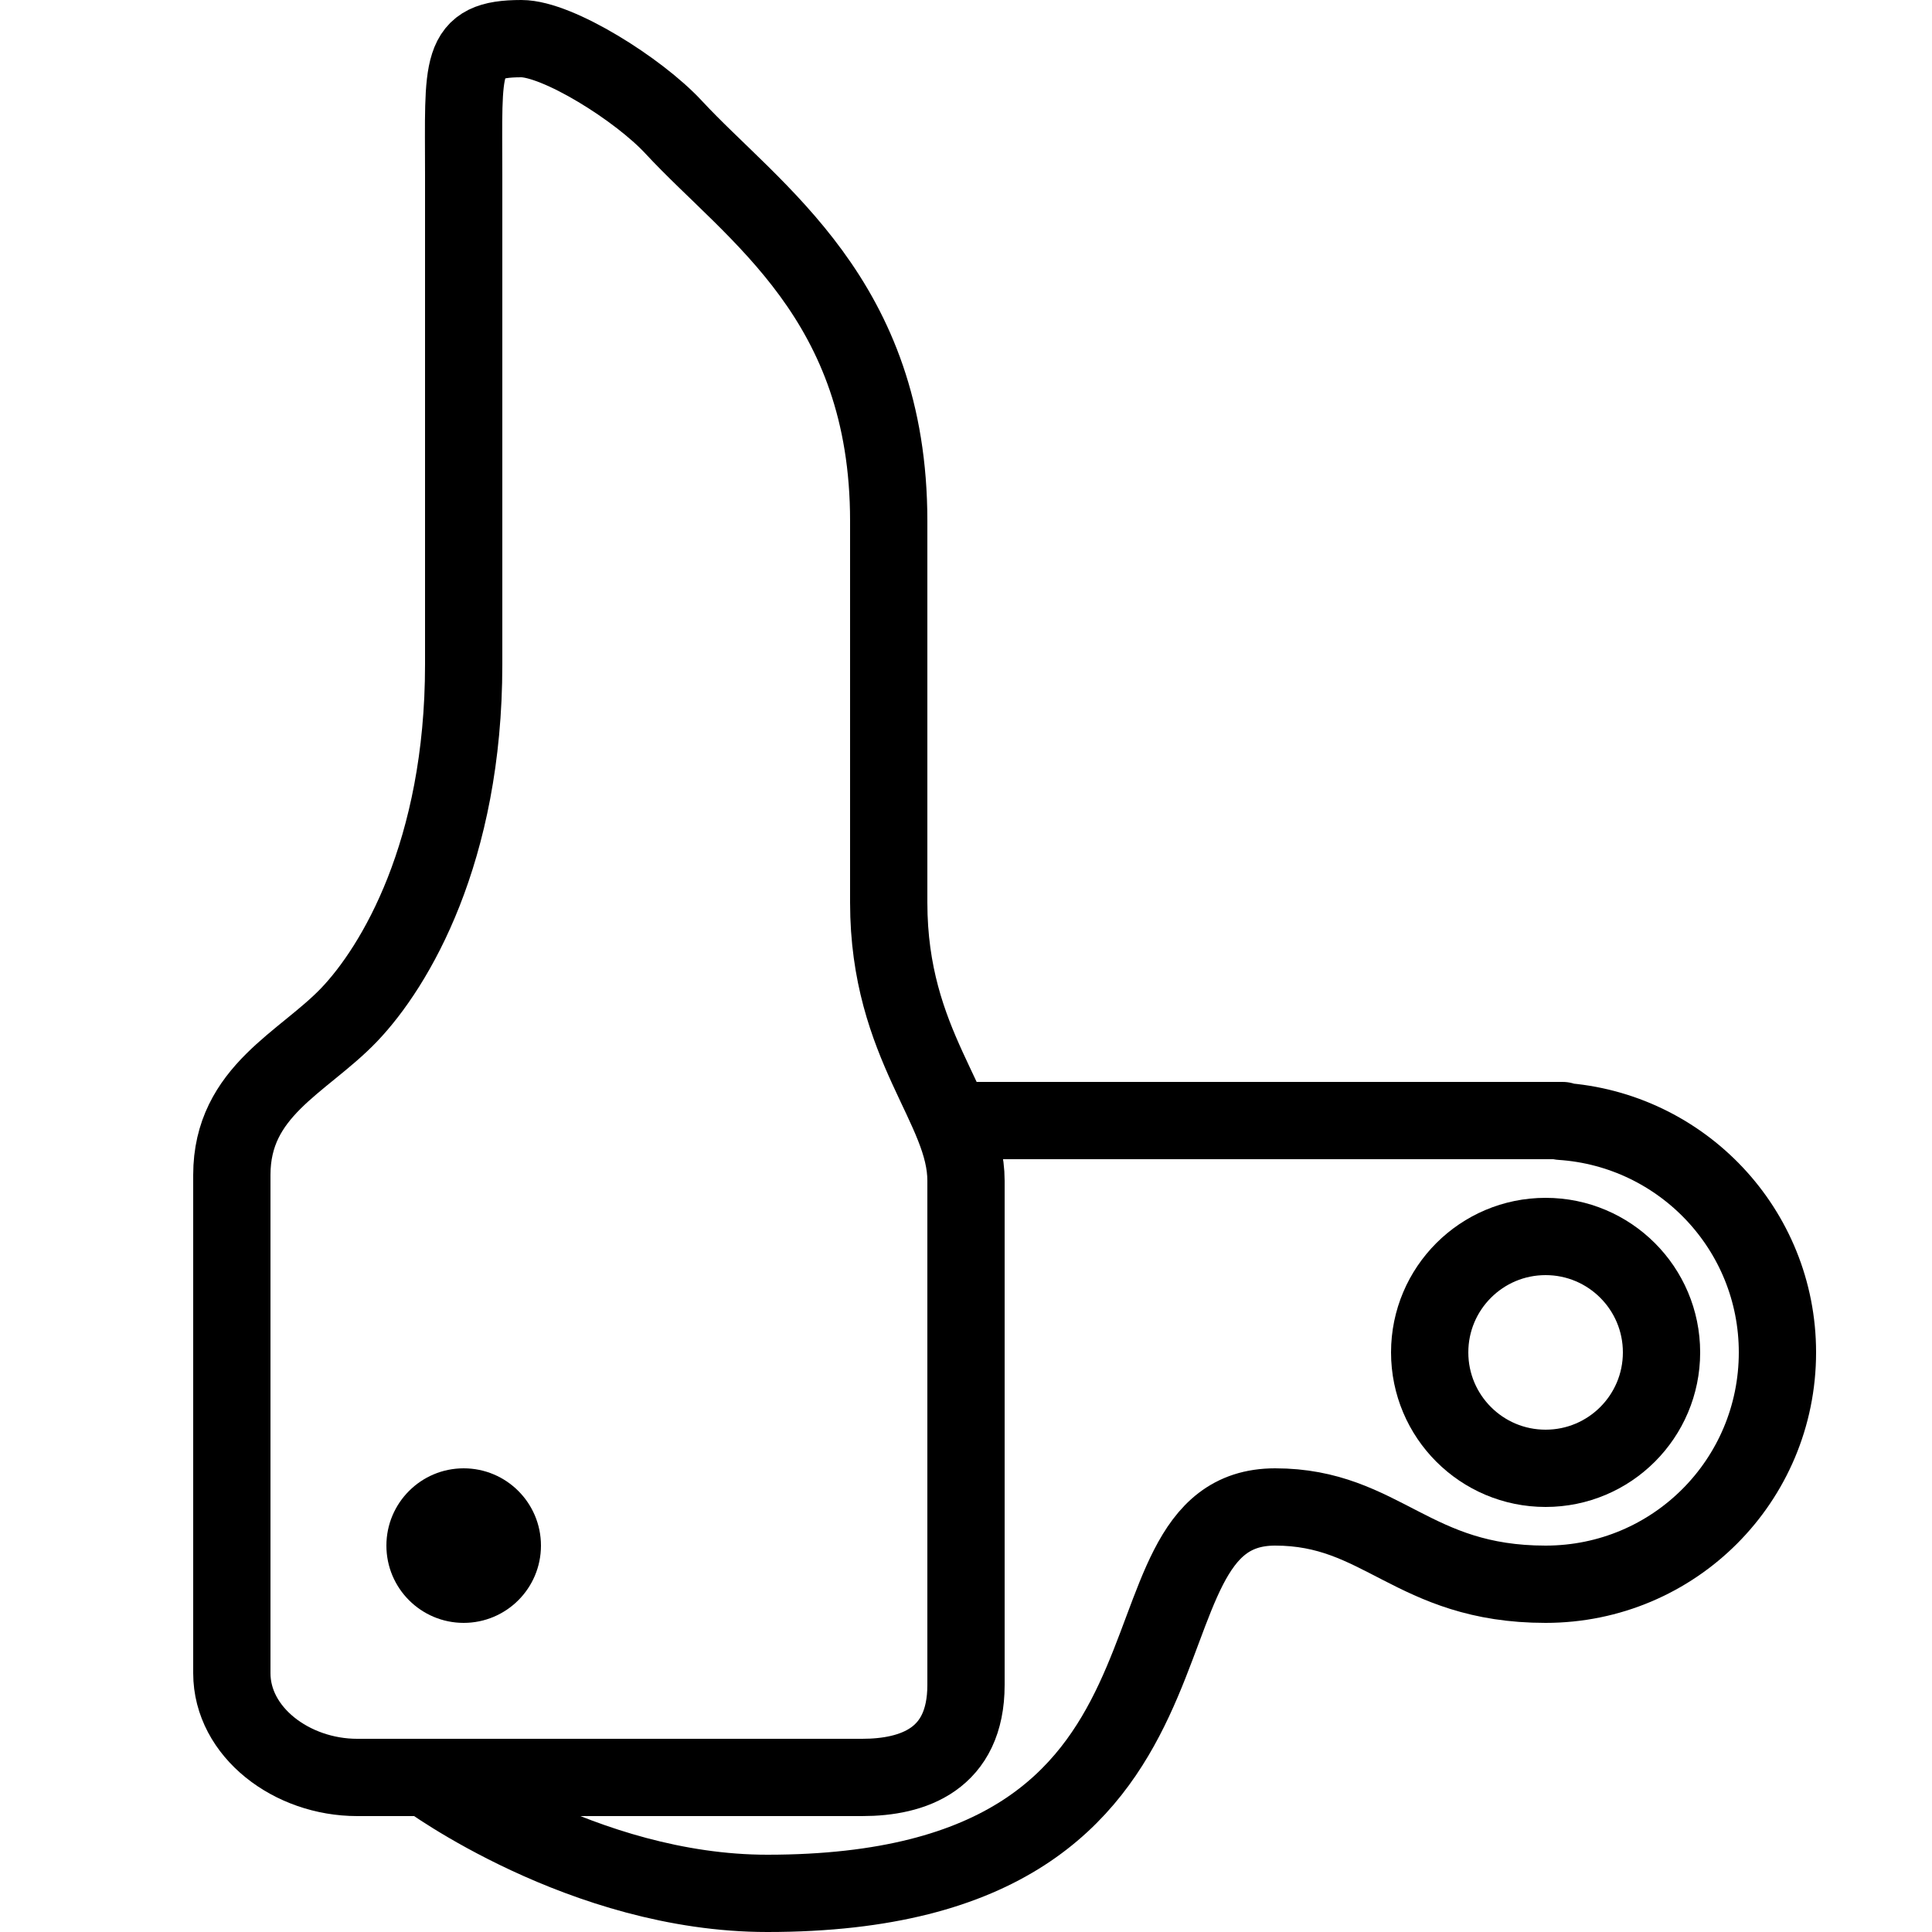 <?xml version="1.0" encoding="utf-8"?>
<!-- Generator: Adobe Illustrator 17.0.2, SVG Export Plug-In . SVG Version: 6.00 Build 0)  -->
<!DOCTYPE svg PUBLIC "-//W3C//DTD SVG 1.1//EN" "http://www.w3.org/Graphics/SVG/1.1/DTD/svg11.dtd">
<svg version="1.1" id="Layer_1" xmlns="http://www.w3.org/2000/svg" xmlns:xlink="http://www.w3.org/1999/xlink" x="0px" y="0px"
	 width="50px" height="50px" viewBox="0 0 50 50" enable-background="new 0 0 50 50" xml:space="preserve">
<path fill="none" stroke="#000000" stroke-width="2" stroke-linecap="round" stroke-linejoin="round" stroke-miterlimit="10" d="
	M11.03,46c0,0,4.054,3,8.829,3C32.206,49,28.436,39,33,39c2.772,0,3.547,2,7,2c3.328,0,6-2.686,6-6c0-3.179-2.474-5.773-5.6-5.98
	c0.024-0.013,0.039-0.02,0.039-0.02H24.671"/>
<path fill="none" stroke="#000000" stroke-width="2" stroke-linecap="round" stroke-linejoin="round" stroke-miterlimit="10" d="
	M23,23.358c0-3.718,0-4.129,0-9.872S19.505,5.527,17.432,3.29C16.525,2.311,14.433,1,13.492,1C11.862,1,12,1.668,12,4.519
	c0,2.016,0,5.456,0,12.679c0,4.85-1.777,7.822-2.965,9.065C7.847,27.506,6,28.234,6,30.407c0,2.176,0,11.897,0,12.895
	C6,44.824,7.545,46,9.244,46c1.157,0,8.82,0,13.069,0C23.626,46,25,45.537,25,43.605c0-3.462,0-9.224,0-13.048
	C25,28.643,23,27.076,23,23.358z"/>
<g>
	<circle cx="12" cy="40" r="2"/>
</g>
<circle fill="none" stroke="#000000" stroke-width="2" stroke-linecap="round" stroke-linejoin="round" stroke-miterlimit="10" cx="40" cy="35" r="3"/>
</svg>
